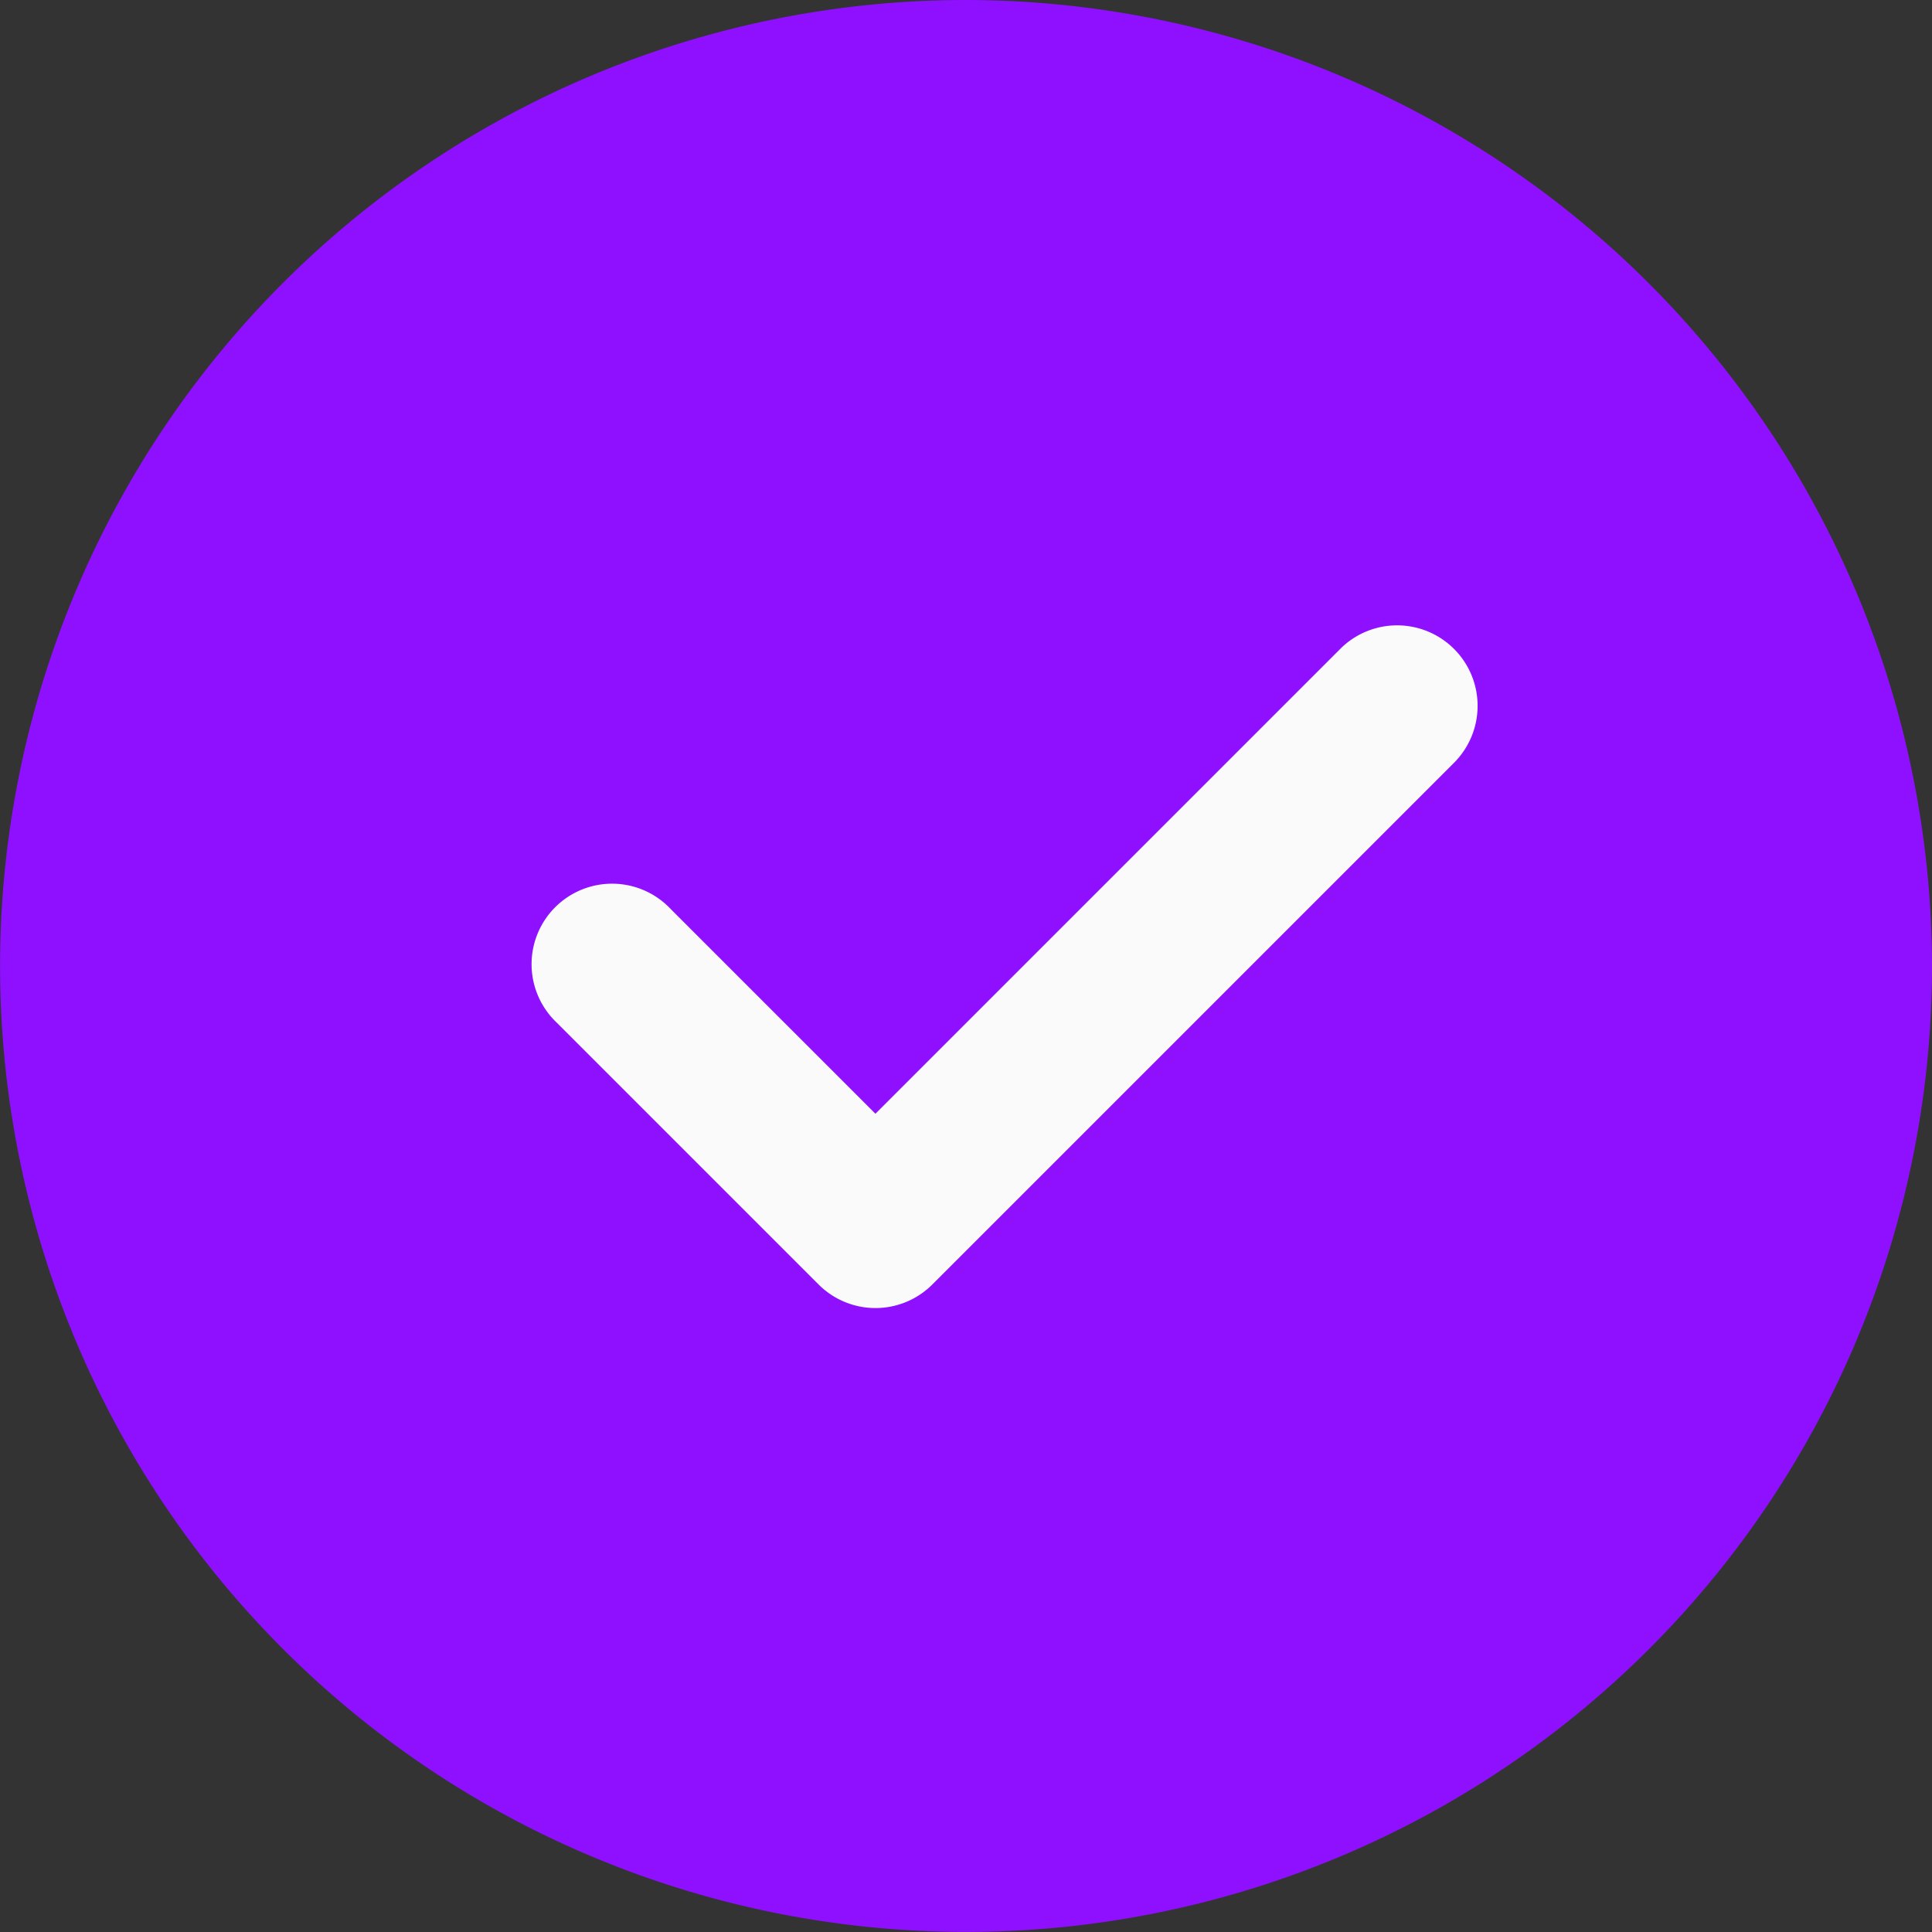 <svg xmlns="http://www.w3.org/2000/svg" width="24.433" height="24.433" viewBox="0 0 24.433 24.433"><rect x="0" y="0" width="24.433" height="24.433" fill="#333333" stroke="none"/><defs><style>.a{fill:#8f10ff;}.b{fill:#fafafa;}</style></defs><path class="a" d="M12.216,0A12.216,12.216,0,1,0,24.433,12.216,12.23,12.23,0,0,0,12.216,0Zm0,0"/><path class="b" d="M152.992,167.066l-6.617,6.617a1.017,1.017,0,0,1-1.439,0l-3.309-3.309a1.018,1.018,0,1,1,1.439-1.439l2.589,2.589,5.9-5.9a1.018,1.018,0,0,1,1.439,1.439Zm0,0" transform="translate(-134.584 -157.439)"/></svg>